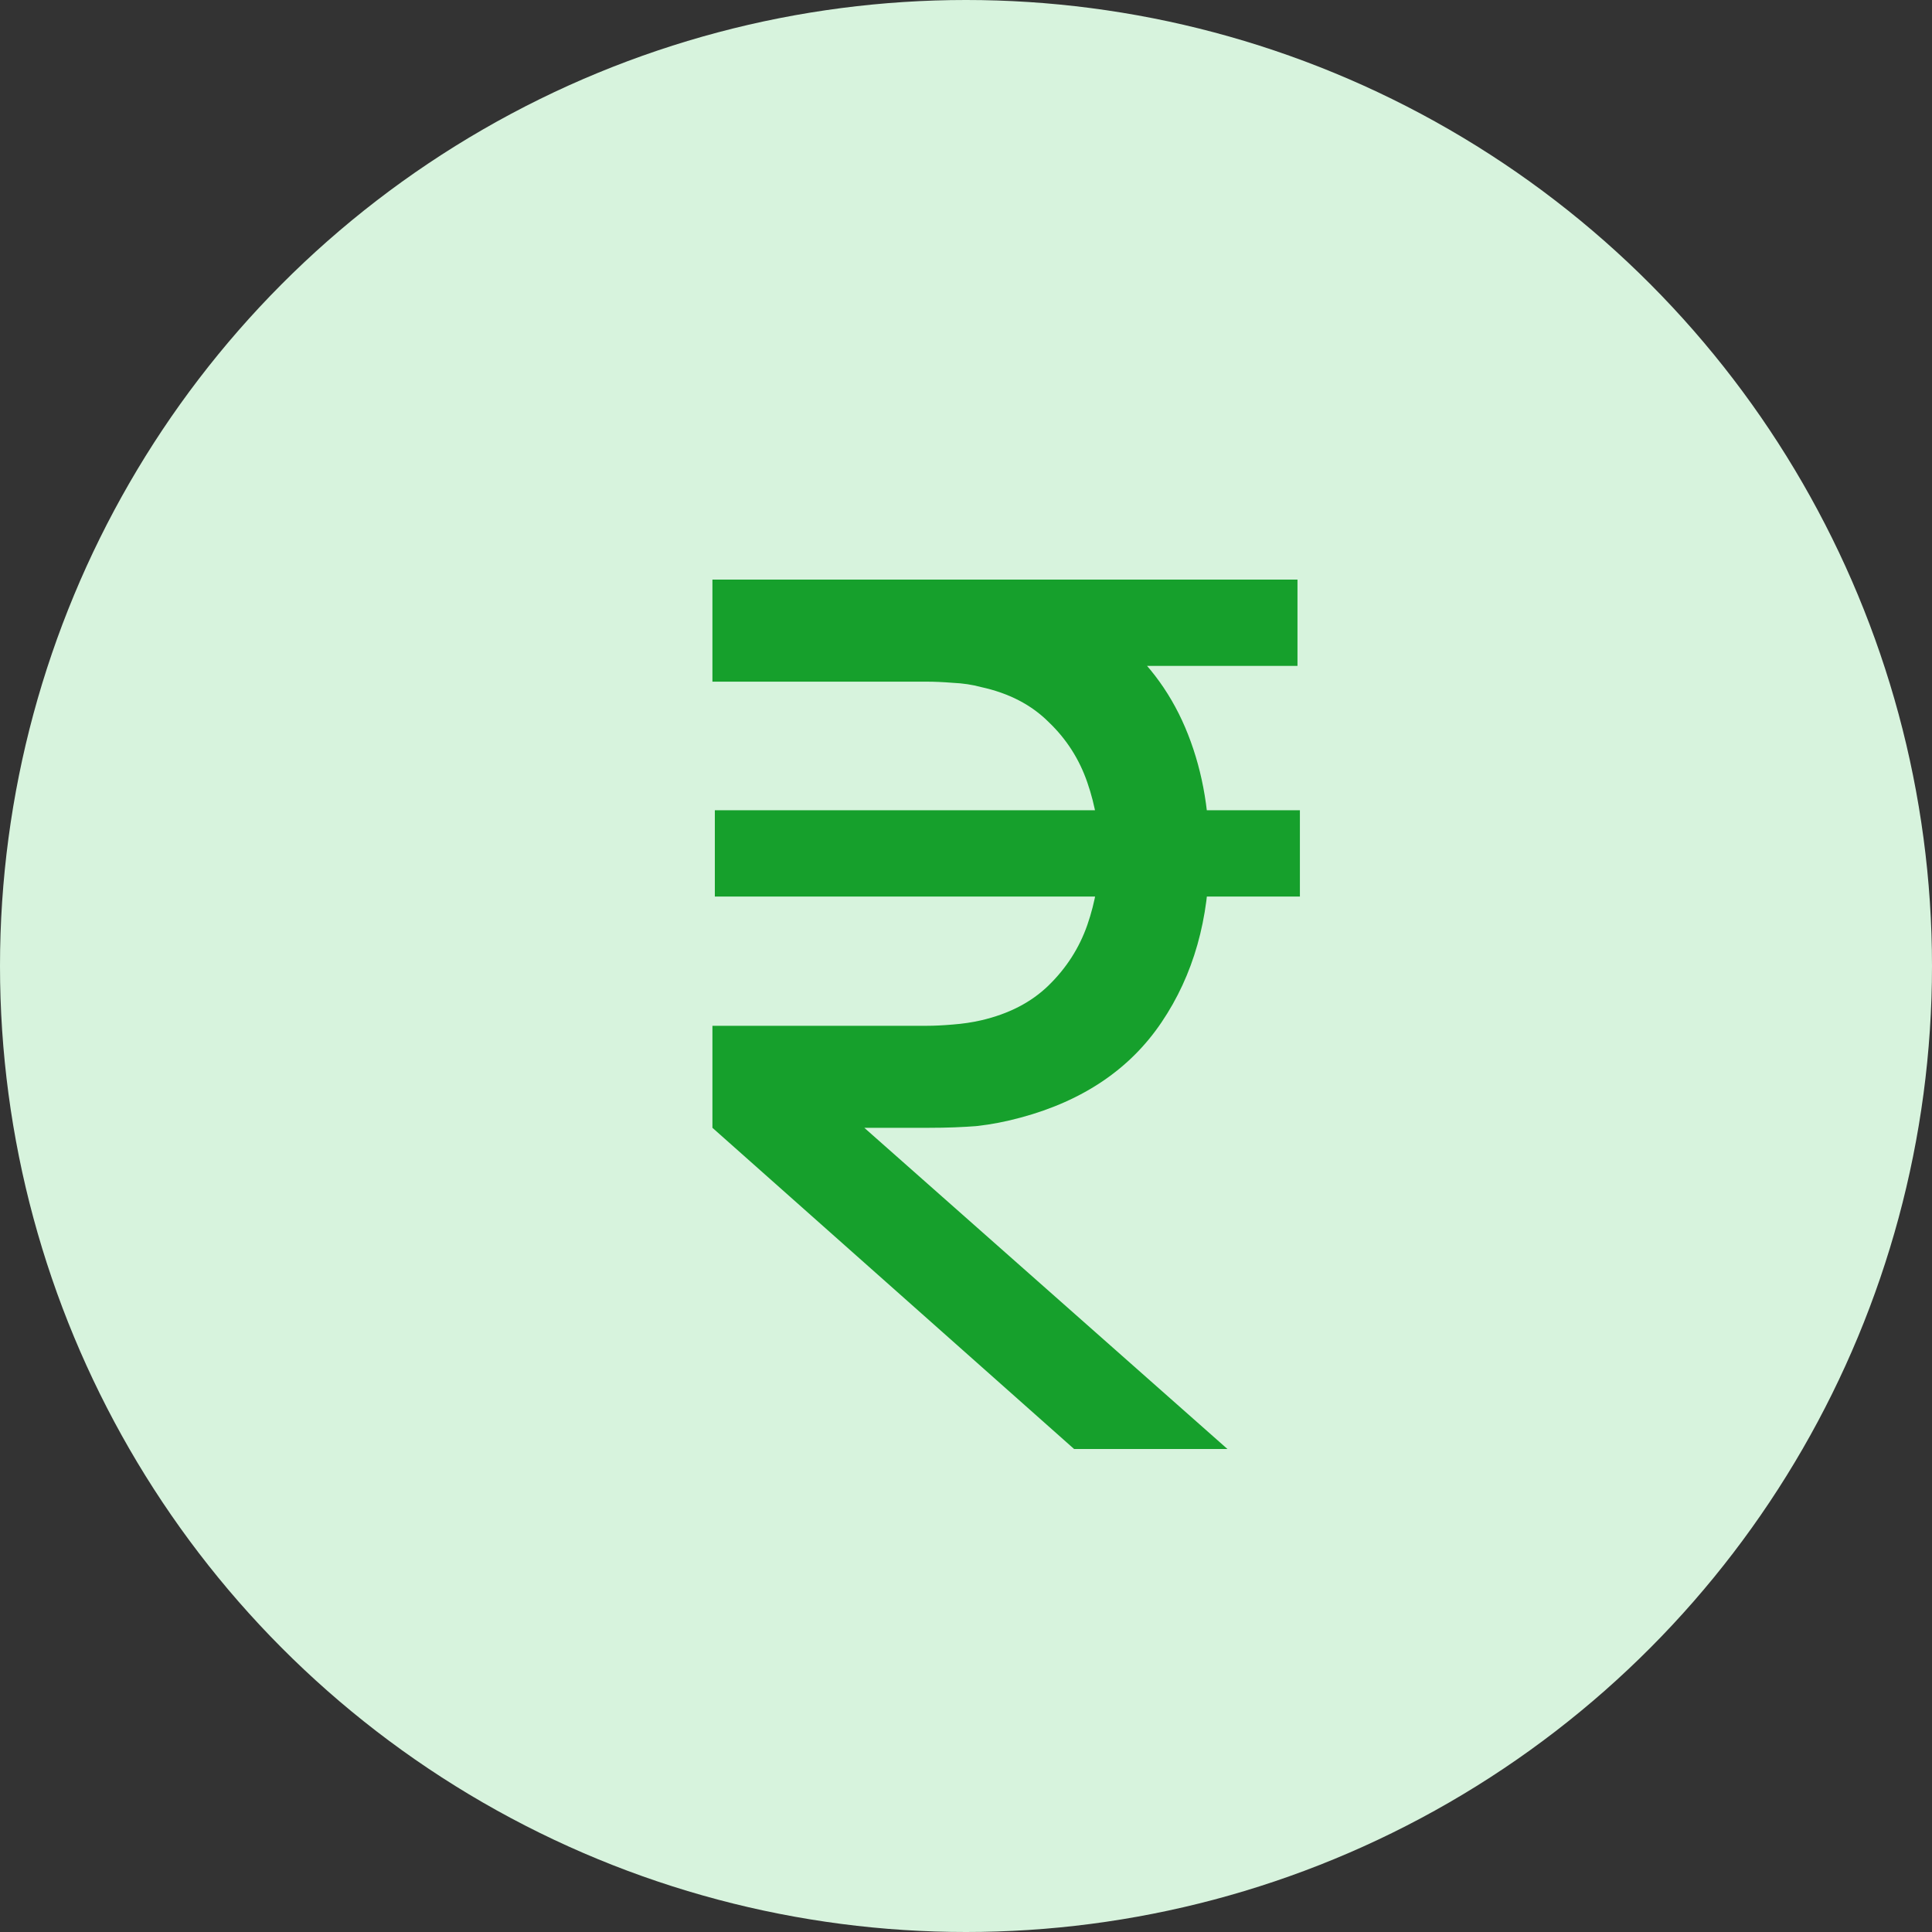 <svg width="40" height="40" viewBox="0 0 40 40" fill="none" xmlns="http://www.w3.org/2000/svg">
<rect x="0" y="0" width="40" height="40" fill="#333333" stroke="none"/>
<circle cx="20" cy="20" r="20" fill="#D7F3DD"/>
<path d="M14.75 12H19.262C19.438 12 19.646 12.008 19.887 12.025C20.129 12.033 20.363 12.058 20.587 12.1C21.562 12.25 22.379 12.588 23.038 13.113C23.704 13.629 24.204 14.279 24.538 15.062C24.871 15.846 25.038 16.717 25.038 17.675C25.038 19.025 24.708 20.188 24.05 21.163C23.4 22.129 22.429 22.788 21.137 23.137C20.829 23.221 20.529 23.279 20.238 23.312C19.946 23.337 19.608 23.35 19.225 23.35H14.75V21.238H19.188C19.346 21.238 19.525 21.229 19.725 21.212C19.933 21.196 20.129 21.167 20.312 21.125C20.887 20.992 21.354 20.75 21.712 20.4C22.079 20.042 22.346 19.625 22.512 19.15C22.679 18.667 22.762 18.175 22.762 17.675C22.762 17.175 22.679 16.683 22.512 16.2C22.346 15.717 22.079 15.3 21.712 14.95C21.354 14.592 20.887 14.35 20.312 14.225C20.129 14.175 19.933 14.146 19.725 14.137C19.525 14.121 19.346 14.113 19.188 14.113H14.75V12ZM14.75 23.35L17.075 22.625L25.413 30H22.238L14.75 23.35ZM14.8 18.562V16.775H26.913V18.562H14.8ZM19.038 13.787V12H26.863V13.787H19.038Z" fill="#16A02C"/>
</svg>
